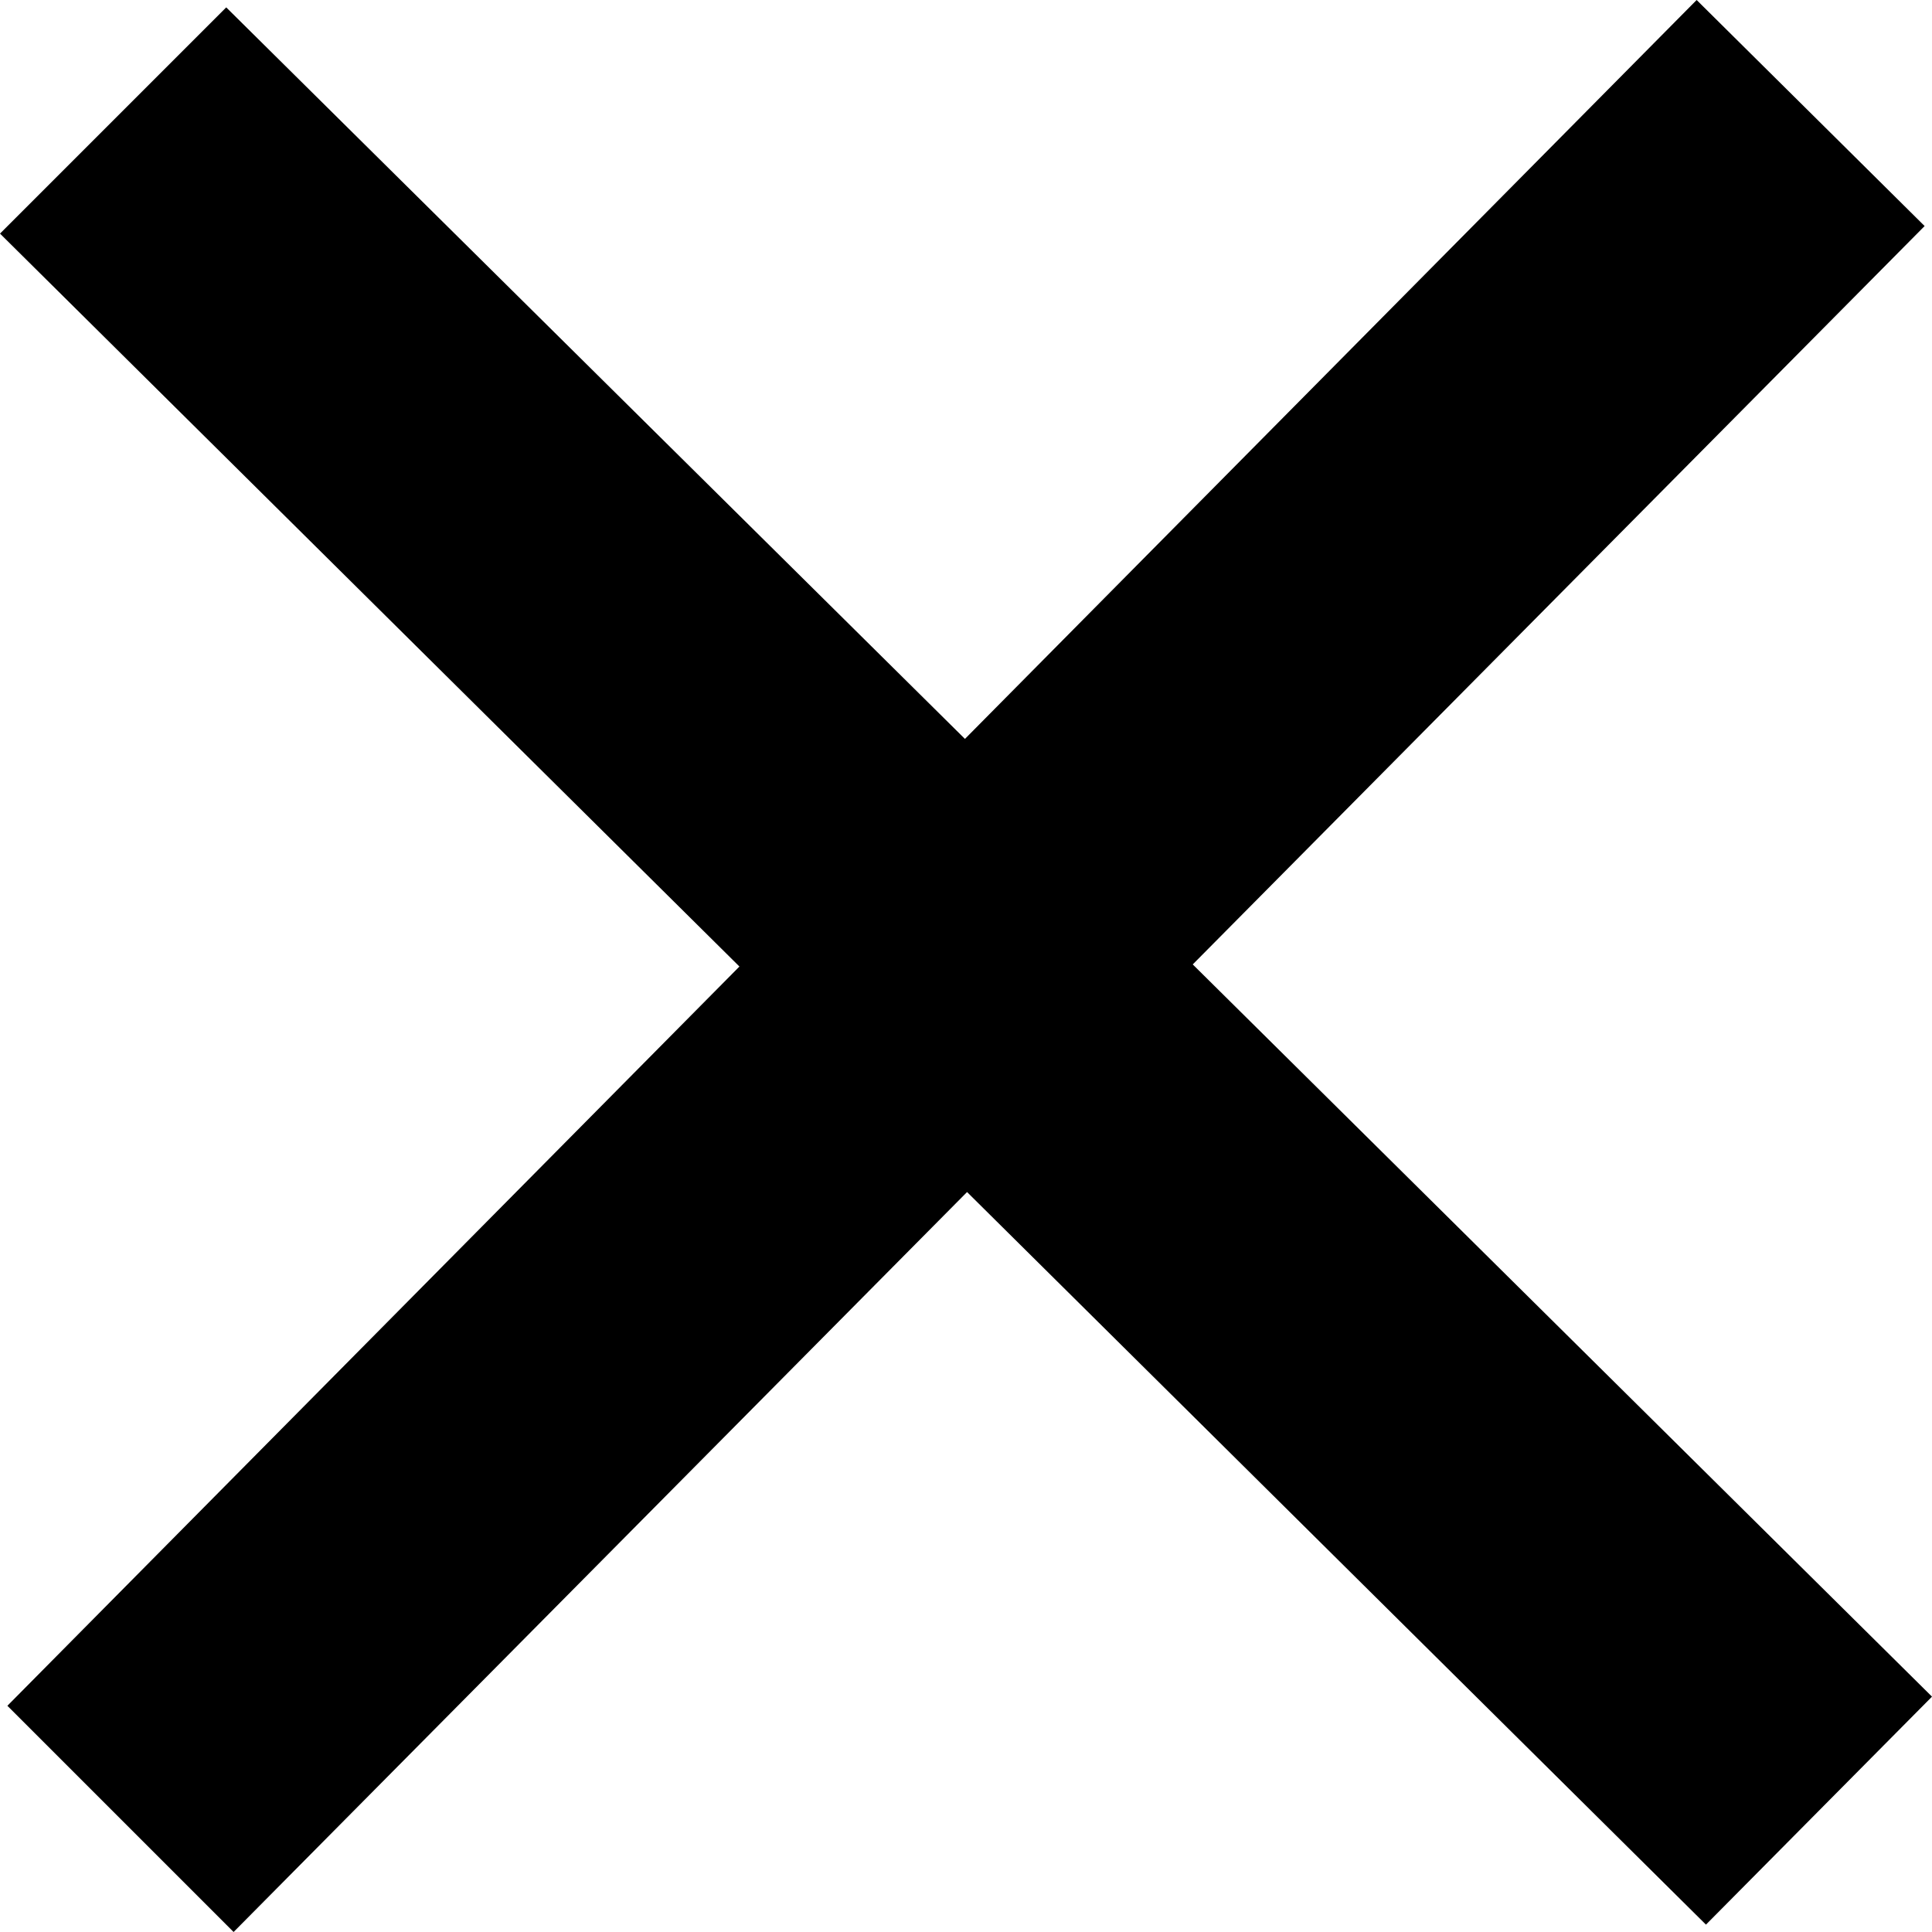 <svg width="11" height="11" viewBox="0 0 11 11" fill="none" xmlns="http://www.w3.org/2000/svg">
    <path d="M11 9.66L6.791 5.491L10.958 1.287L9.66 0L5.494 4.207L1.288 0.042L0
               1.33L4.21 5.503L0.042 9.712L1.33 11L5.506 6.787L9.713 10.958L11
               9.66Z"
          fill="currentColor"
    />
</svg>
